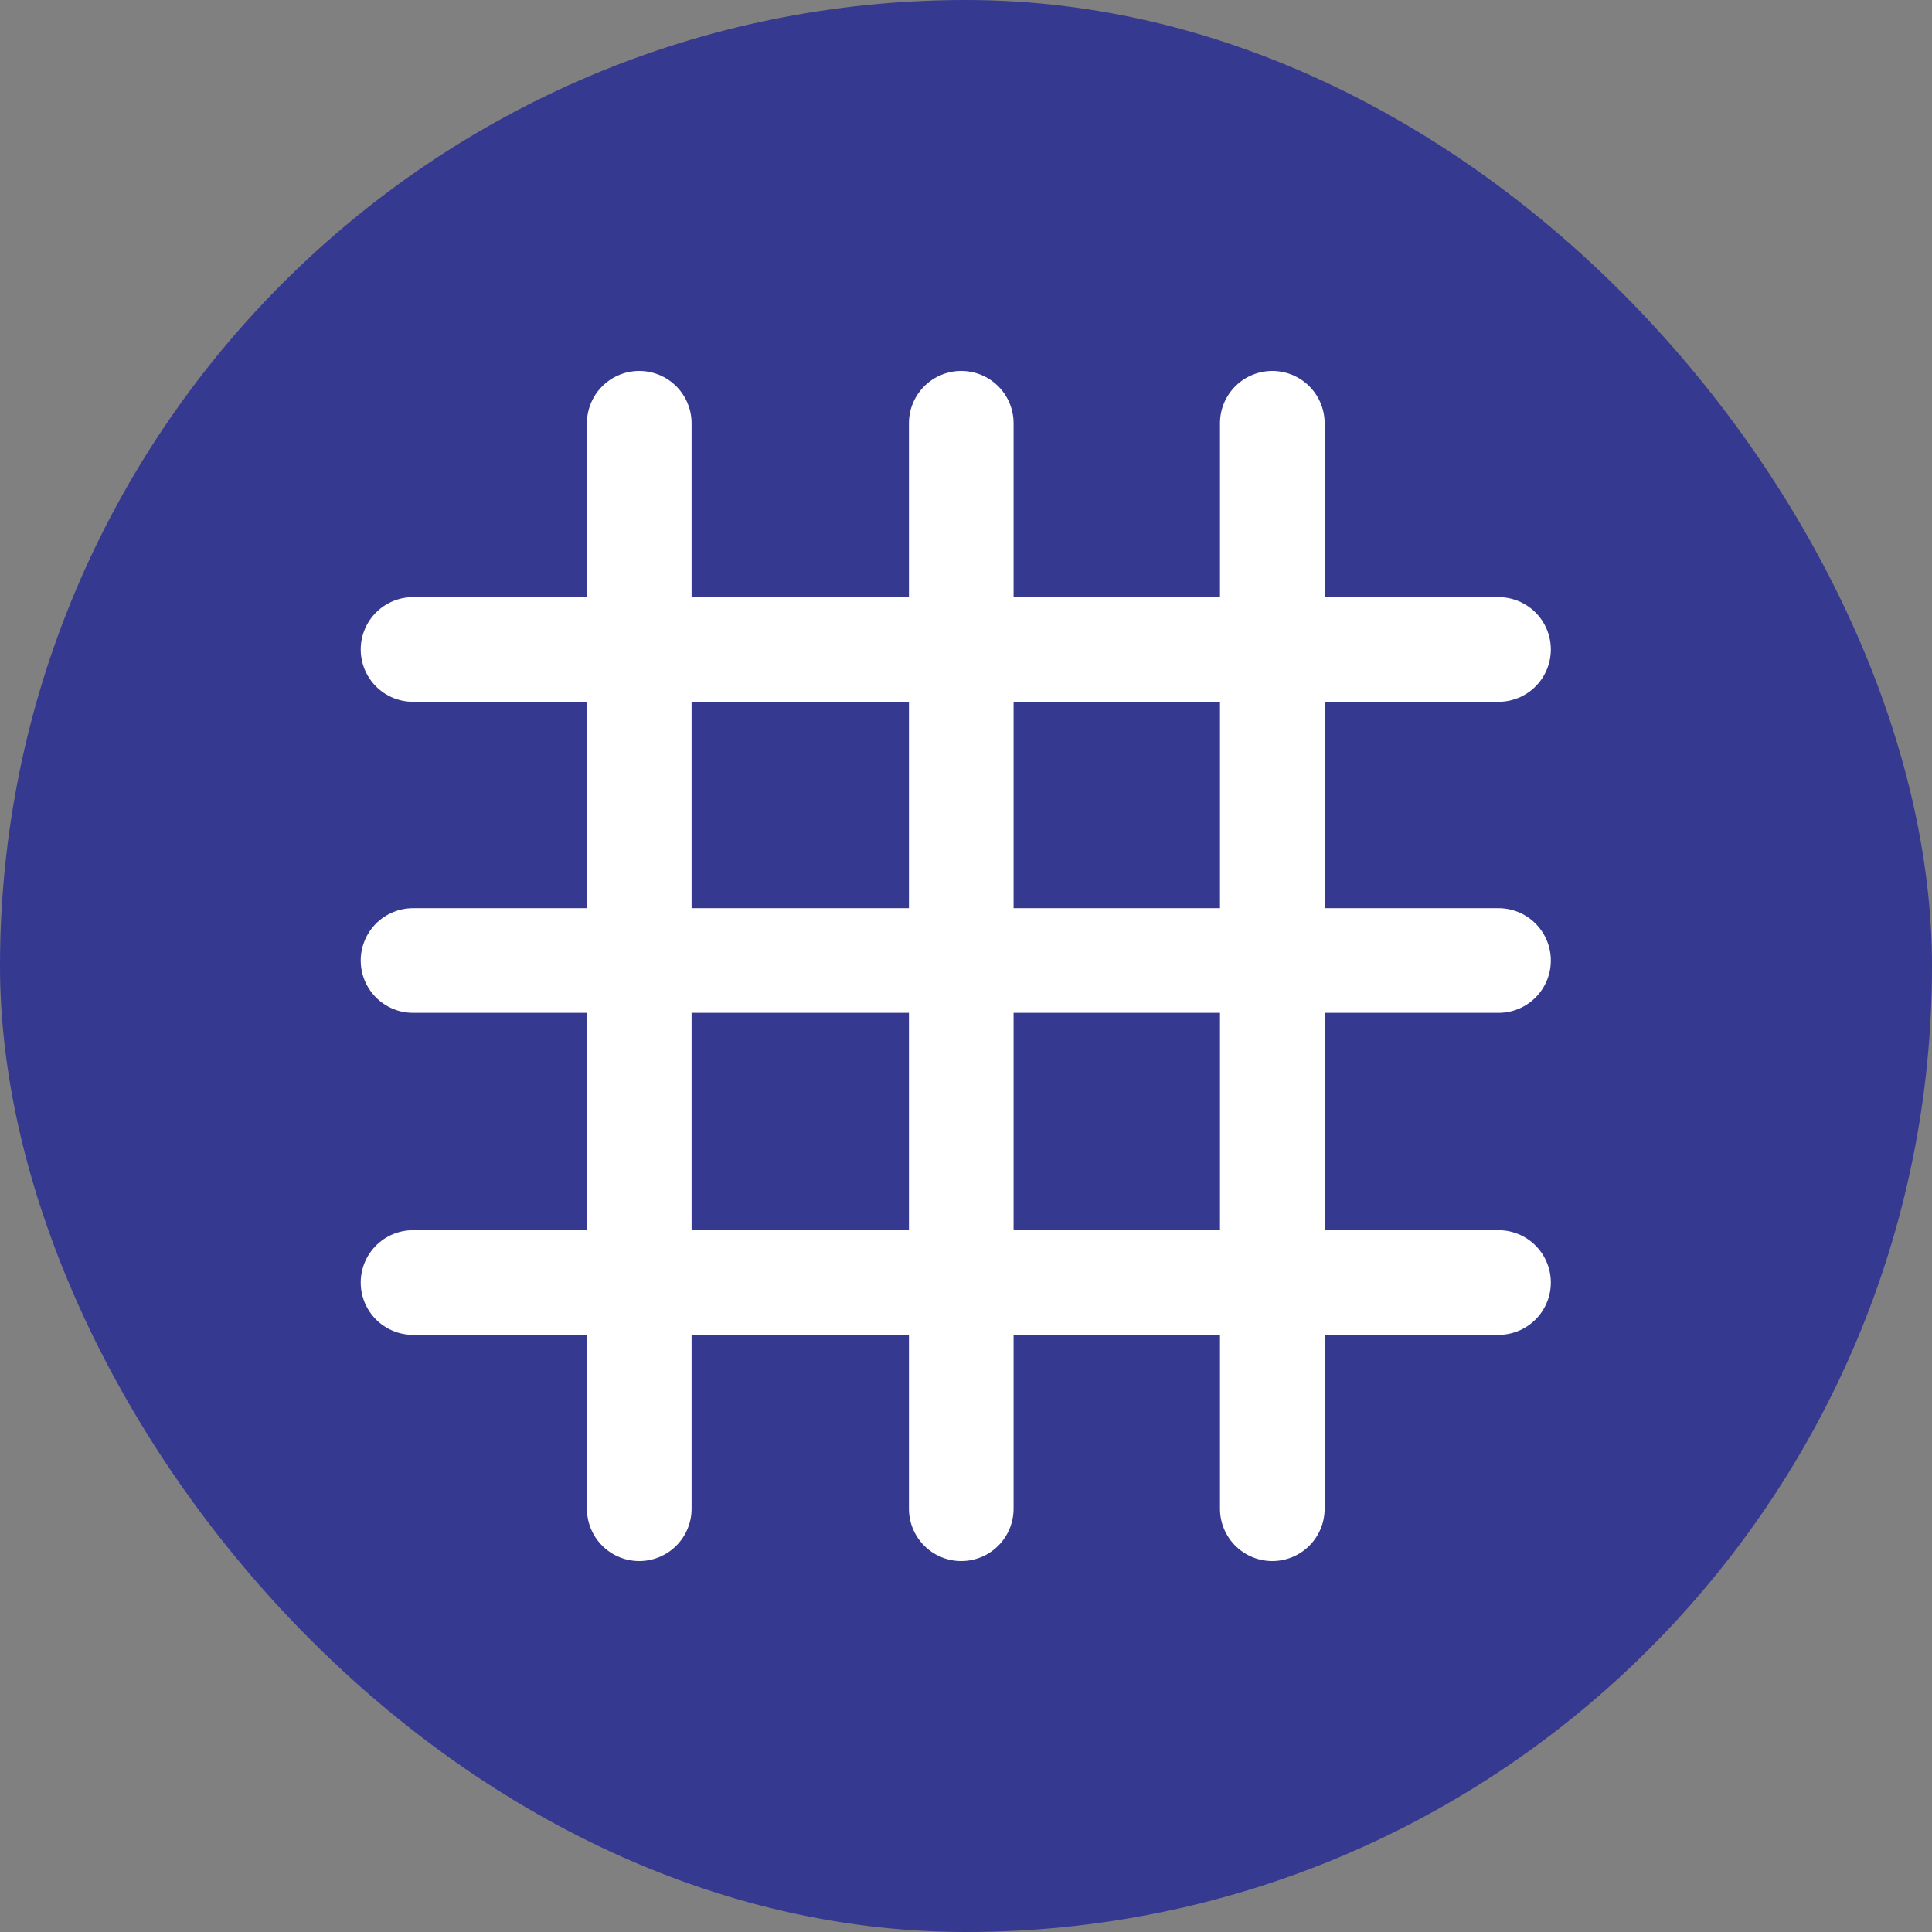 <svg xmlns="http://www.w3.org/2000/svg" width="24" height="24" viewBox="0 0 24 24">
  <rect x="0" y="0" width="24" height="24" fill="#808080" stroke="none"/>
  <g id="icon_격자" data-name="icon / 격자" transform="translate(-570 -866)">
    <rect id="사각형_9554" data-name="사각형 9554" width="24" height="24" rx="12" transform="translate(570 866)" fill="#353990"/>
    <g id="그룹_3742" data-name="그룹 3742" transform="translate(586.805 871.258) rotate(90)">
      <line id="선_53" data-name="선 53" x2="13.484" transform="translate(0 1)" fill="none" stroke="#fff" stroke-linecap="round" stroke-width="1.3"/>
      <path id="패스_63820" data-name="패스 63820" d="M0,0H13.484" transform="translate(0 8.864)" fill="none" stroke="#fff" stroke-linecap="round" stroke-width="1.3"/>
      <path id="패스_63824" data-name="패스 63824" d="M0,0H13.484" transform="translate(0 4.864)" fill="none" stroke="#fff" stroke-linecap="round" stroke-width="1.3"/>
    </g>
    <g id="그룹_3746" data-name="그룹 3746" transform="translate(588.615 882.932) rotate(180)">
      <line id="선_53-2" data-name="선 53" x2="13.484" transform="translate(0 1)" fill="none" stroke="#fff" stroke-linecap="round" stroke-width="1.3"/>
      <line id="선_56" data-name="선 56" x2="13.484" transform="translate(0 5)" fill="none" stroke="#fff" stroke-linecap="round" stroke-width="1.3"/>
      <path id="패스_63820-2" data-name="패스 63820" d="M0,0H13.484" transform="translate(0 8.864)" fill="none" stroke="#fff" stroke-linecap="round" stroke-width="1.3"/>
    </g>
  </g>
</svg>
